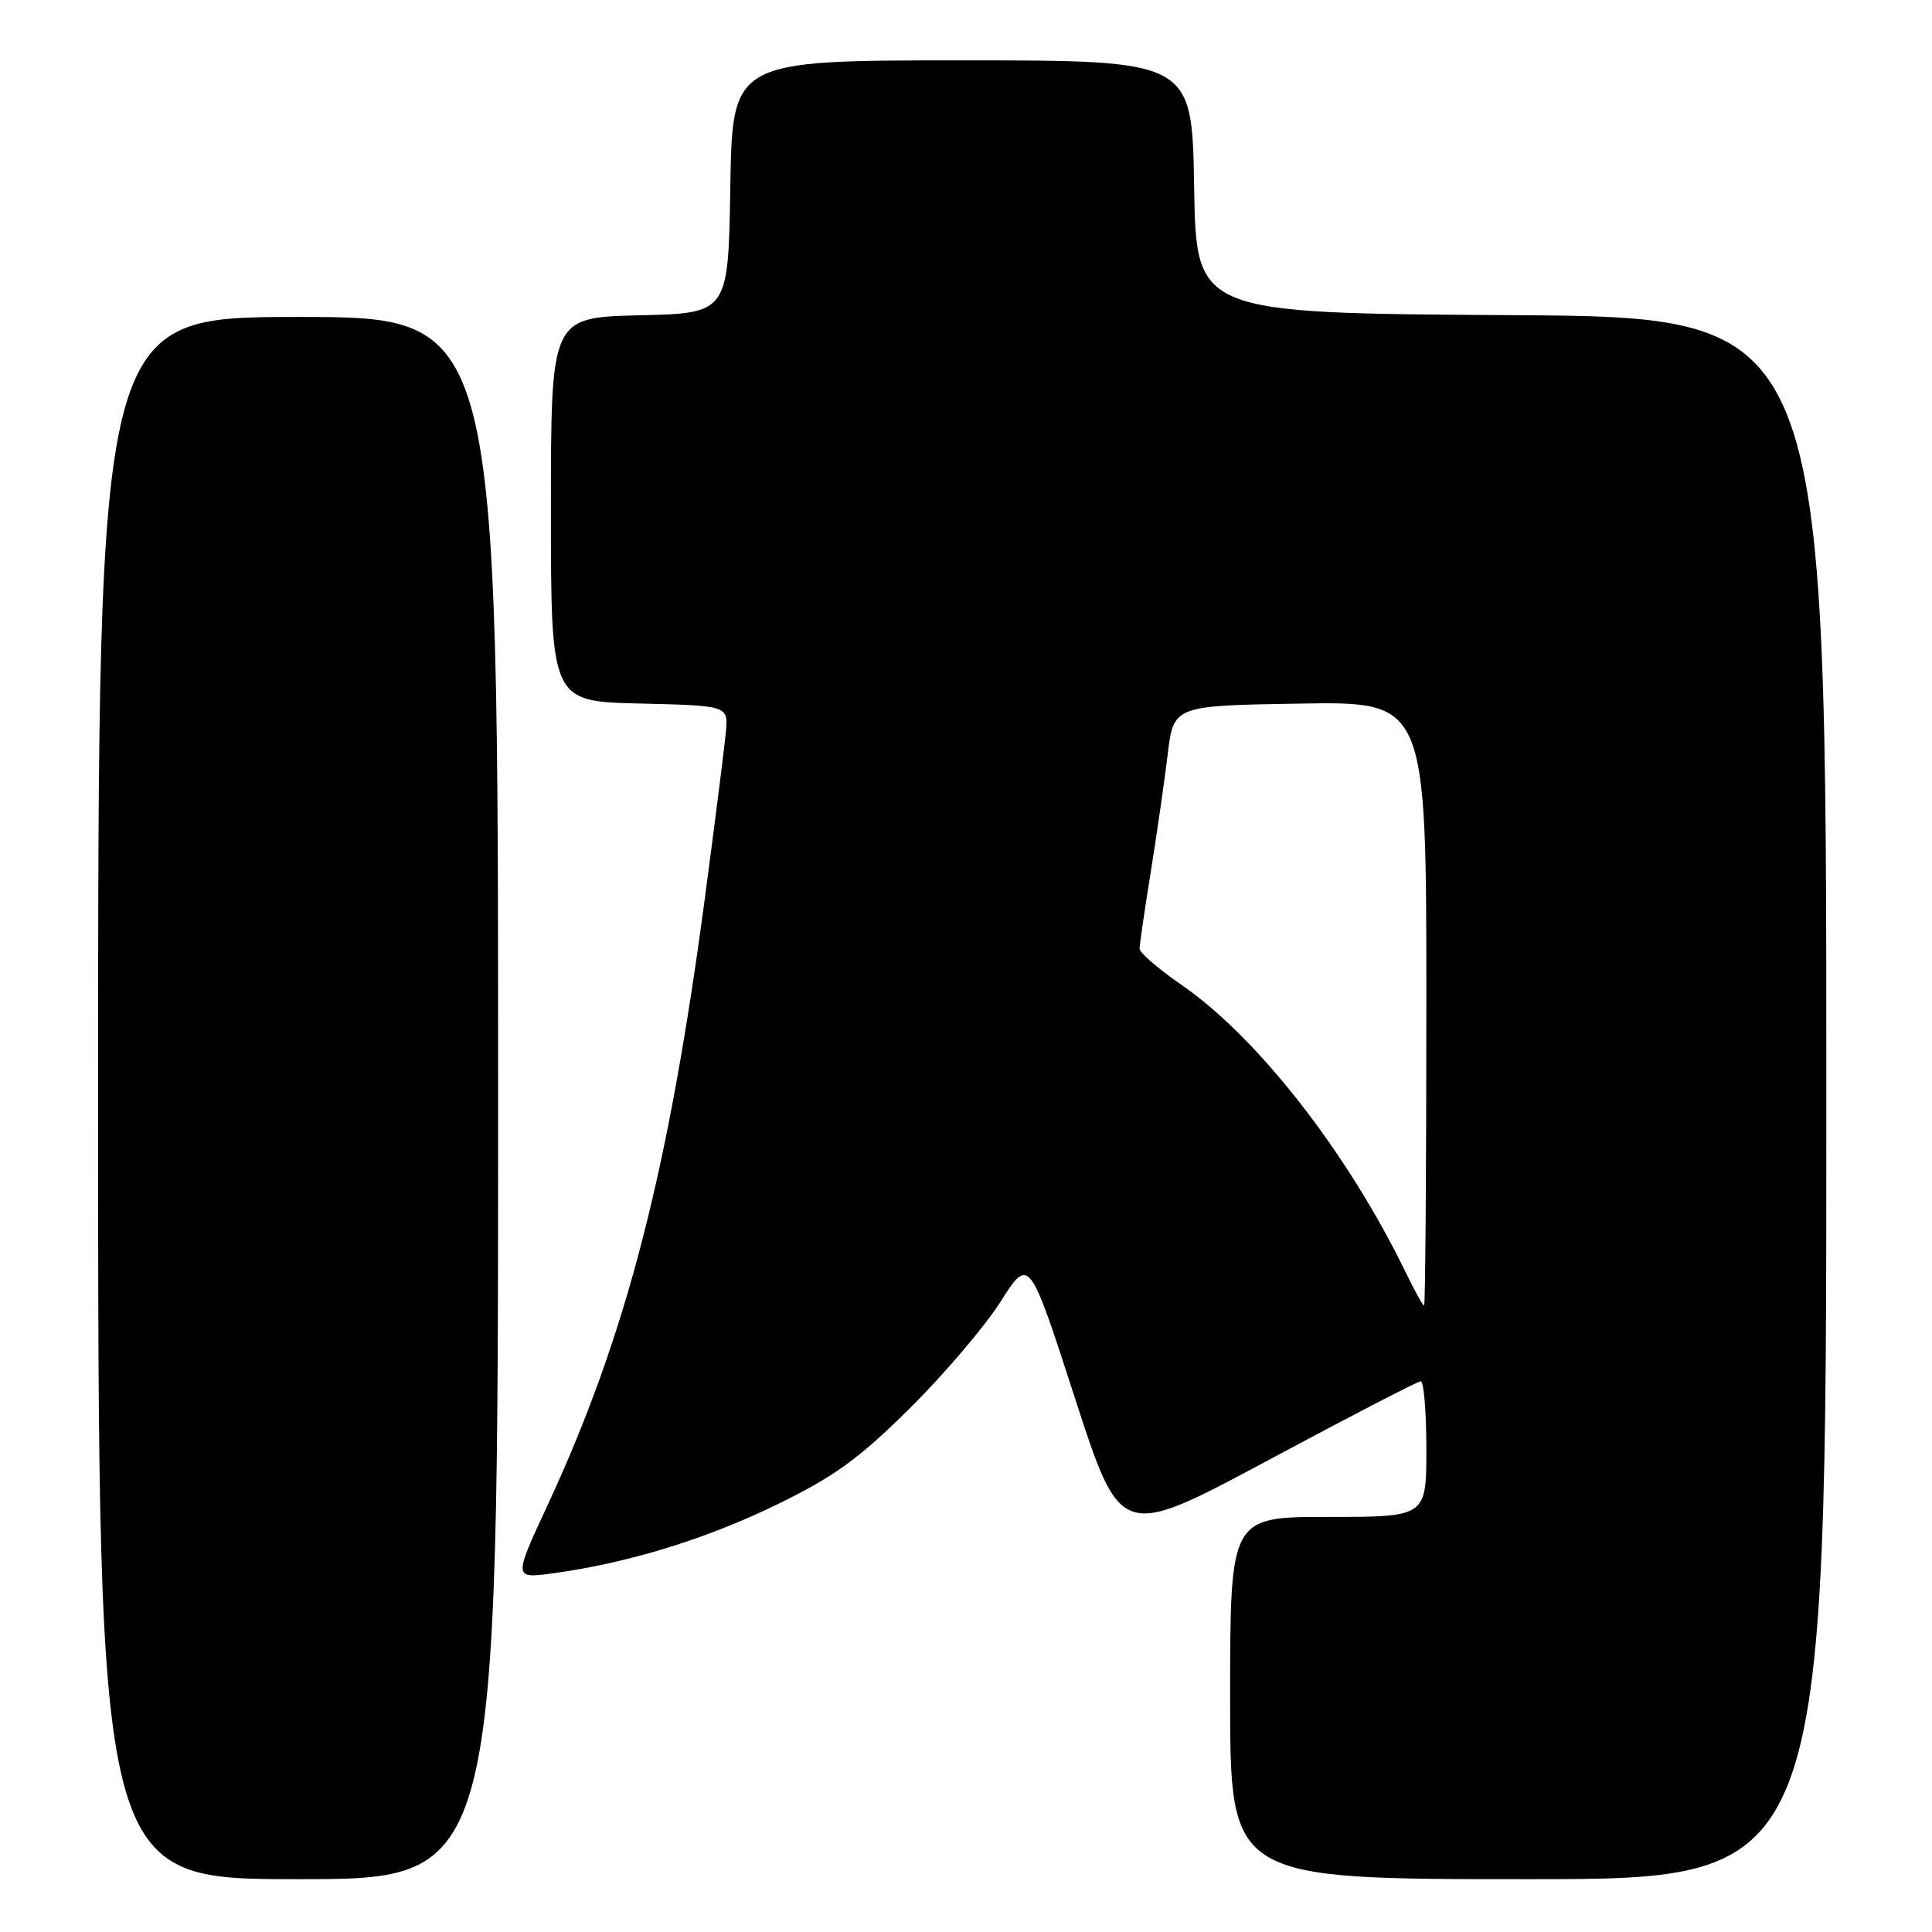 <?xml version="1.0" encoding="UTF-8" standalone="no"?>
<!DOCTYPE svg PUBLIC "-//W3C//DTD SVG 1.1//EN" "http://www.w3.org/Graphics/SVG/1.1/DTD/svg11.dtd" >
<svg xmlns="http://www.w3.org/2000/svg" xmlns:xlink="http://www.w3.org/1999/xlink" version="1.1" viewBox="0 0 256 256">
 <g >
 <path fill="currentColor"
d=" M 66.00 145.50 C 66.00 42.00 66.00 42.00 39.50 42.00 C 13.00 42.00 13.00 42.00 13.00 145.50 C 13.00 249.00 13.00 249.00 39.50 249.00 C 66.00 249.00 66.00 249.00 66.00 145.50 Z  M 242.00 145.51 C 242.00 42.02 242.00 42.02 200.25 41.76 C 158.50 41.50 158.50 41.50 158.23 24.75 C 157.95 8.00 157.95 8.00 127.50 8.00 C 97.05 8.00 97.05 8.00 96.77 24.75 C 96.50 41.50 96.50 41.50 84.75 41.78 C 73.00 42.06 73.00 42.06 73.00 67.50 C 73.00 92.94 73.00 92.94 84.75 93.22 C 96.50 93.50 96.50 93.50 96.18 97.00 C 96.01 98.92 94.75 108.83 93.40 119.00 C 88.55 155.43 82.95 177.03 72.60 199.35 C 68.03 209.18 68.03 209.18 73.27 208.47 C 83.11 207.14 93.50 203.96 102.88 199.39 C 110.51 195.68 113.79 193.31 120.50 186.66 C 125.04 182.17 130.46 175.80 132.56 172.51 C 136.37 166.52 136.37 166.52 142.43 185.24 C 148.50 203.96 148.50 203.96 168.00 193.51 C 178.72 187.76 187.84 183.04 188.25 183.03 C 188.66 183.01 189.00 187.05 189.00 192.00 C 189.00 201.00 189.00 201.00 176.00 201.00 C 163.00 201.00 163.00 201.00 163.00 225.00 C 163.00 249.00 163.00 249.00 202.50 249.00 C 242.00 249.00 242.00 249.00 242.00 145.51 Z  M 186.24 168.55 C 178.53 152.69 166.62 137.42 156.51 130.47 C 153.48 128.38 151.00 126.24 151.00 125.71 C 151.00 125.18 151.66 120.64 152.47 115.62 C 153.27 110.61 154.29 103.58 154.72 100.00 C 155.50 93.50 155.50 93.50 172.25 93.23 C 189.00 92.95 189.00 92.95 189.00 132.98 C 189.00 154.99 188.86 173.00 188.70 173.00 C 188.53 173.00 187.43 171.00 186.24 168.55 Z "/>
</g>
</svg>